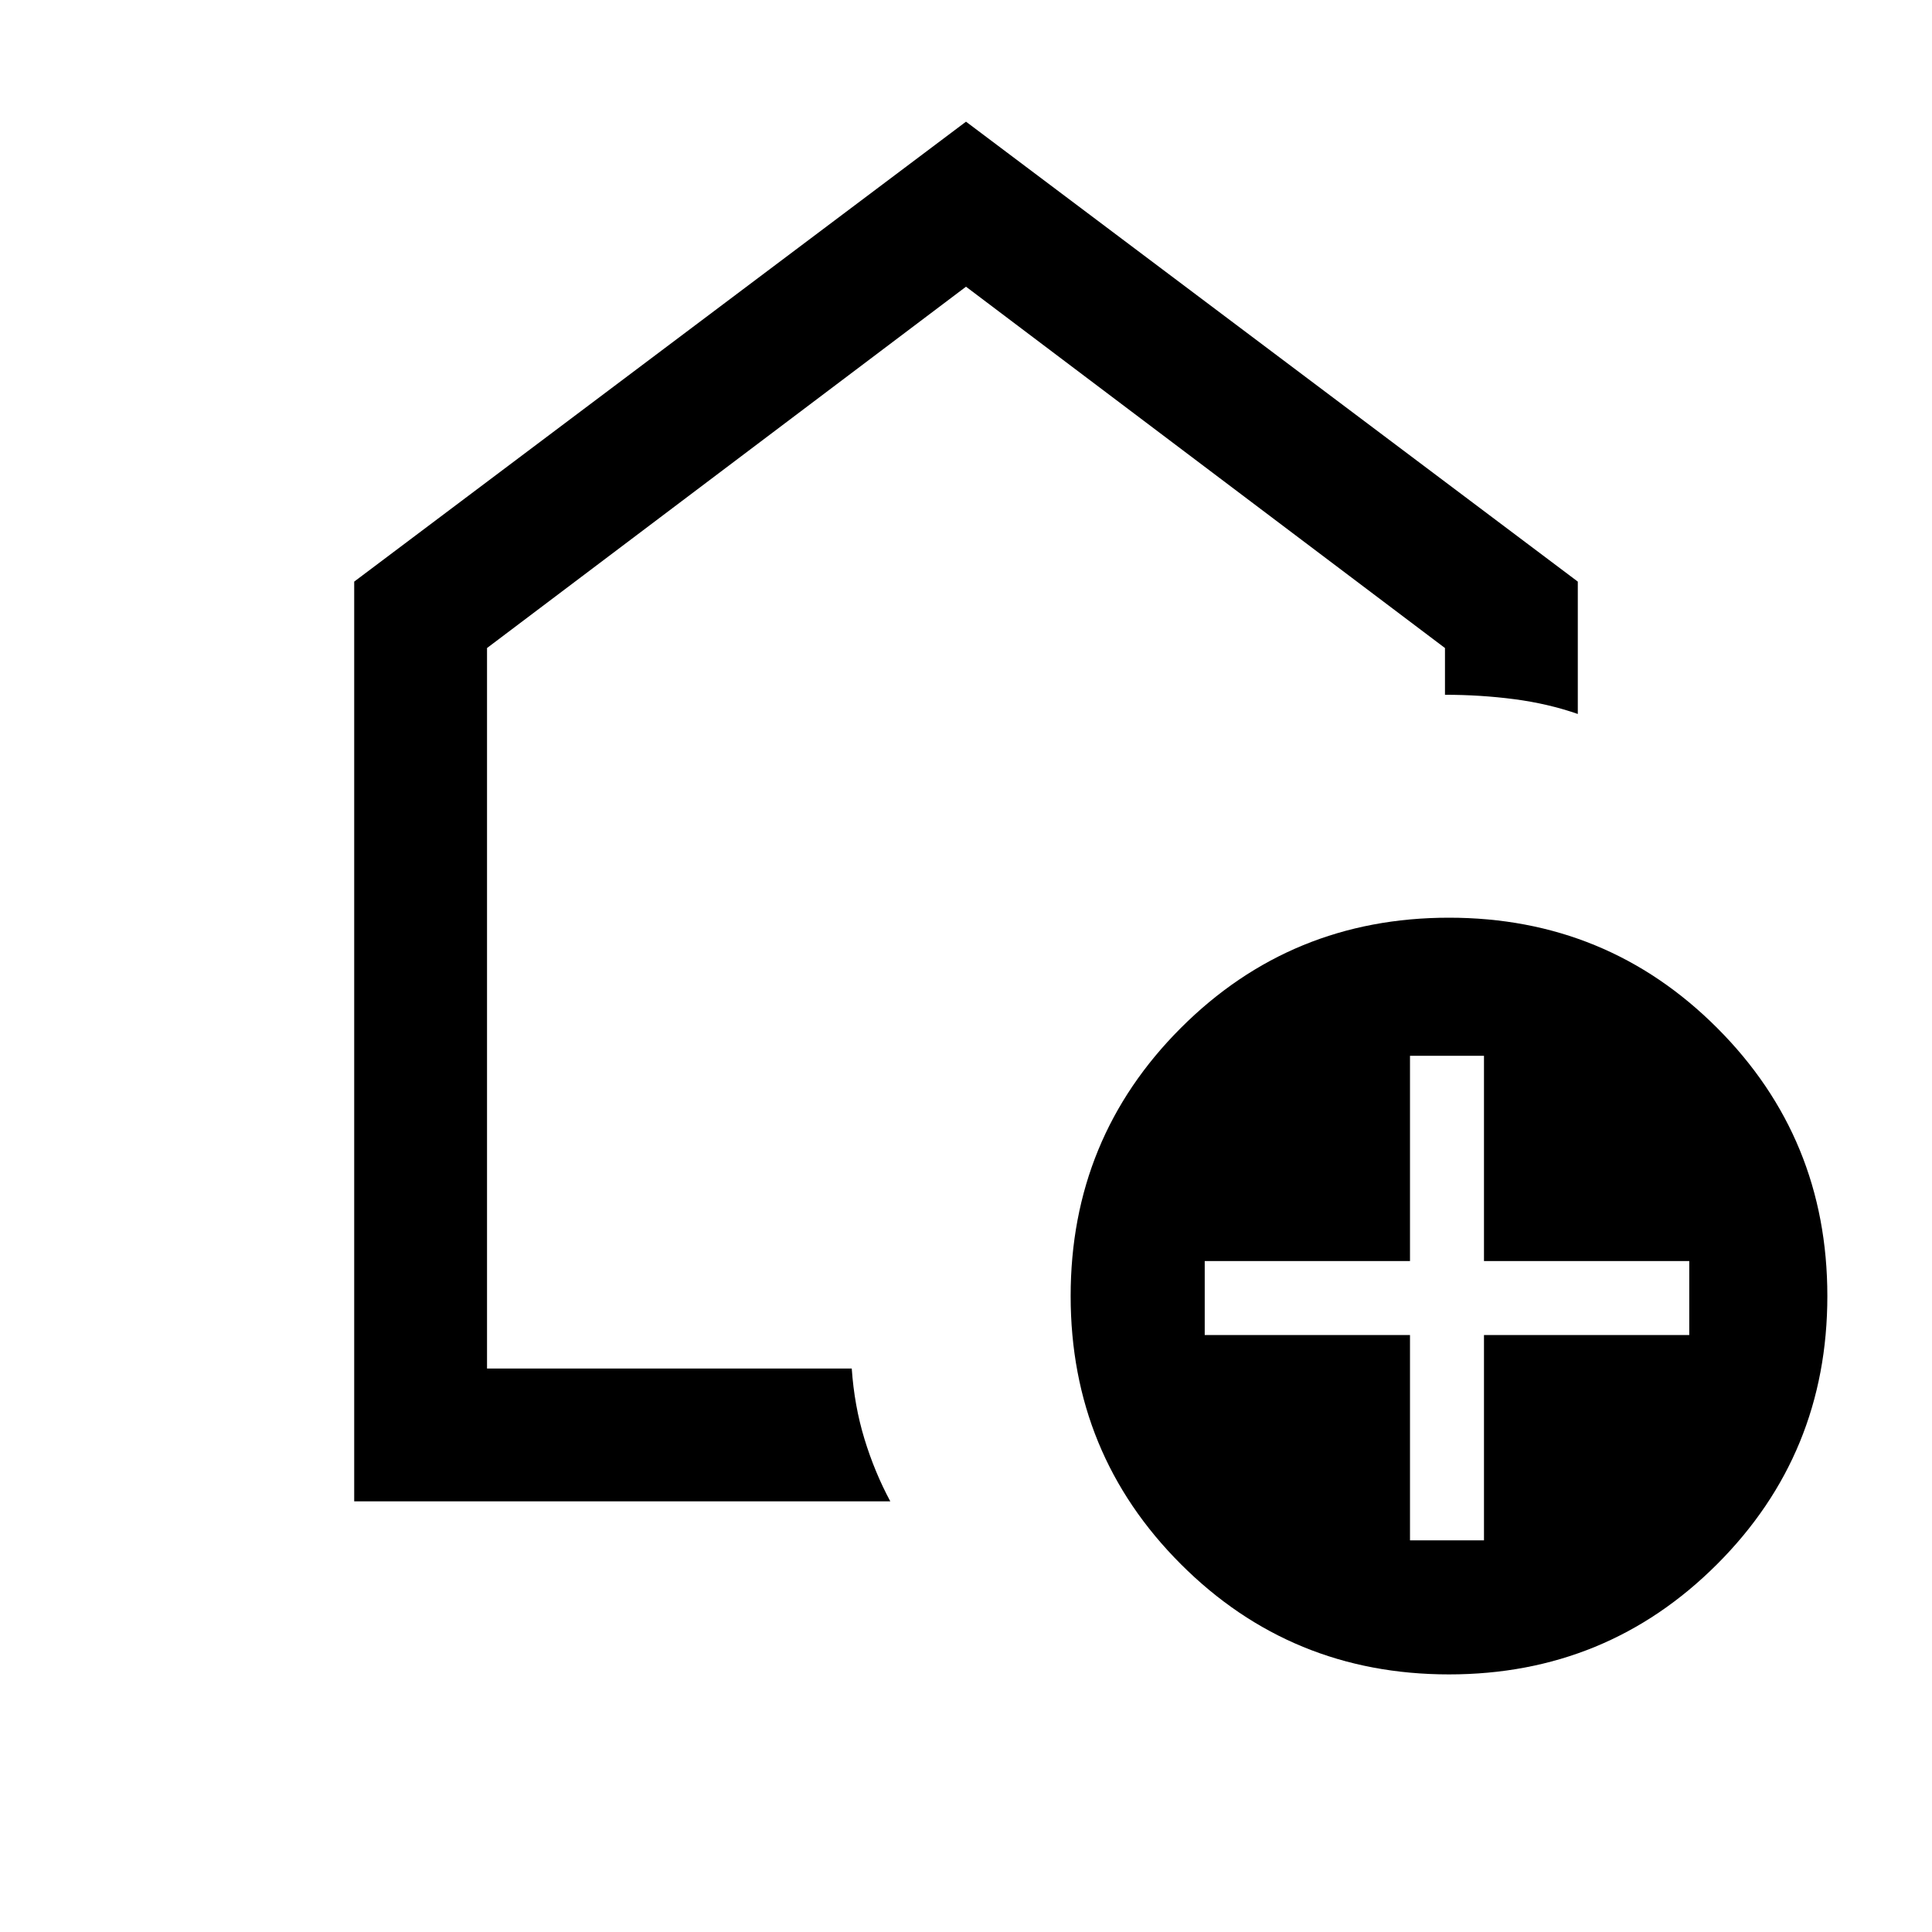 <svg xmlns="http://www.w3.org/2000/svg" height="24" viewBox="0 -960 960 960" width="24"><path d="M700.62-194.62h36.76v-102h102v-36.76h-102v-102h-36.76v102h-102v36.76h102v102ZM720-128q-78.47 0-133.23-54.77Q532-237.53 532-316t54.77-133.23Q641.53-504 720-504t133.23 54.77Q908-394.47 908-316t-54.77 133.23Q798.47-128 720-128Zm-544-86v-457l304-228.54L784-671v65.77q-14.77-5.15-31.57-7.35-16.79-2.19-34.43-2.19V-638L480-817.54 242-638v358h181.23q1.27 18.5 6.31 35 5.04 16.5 12.84 31H176Zm304-334.77Z"/></svg>
